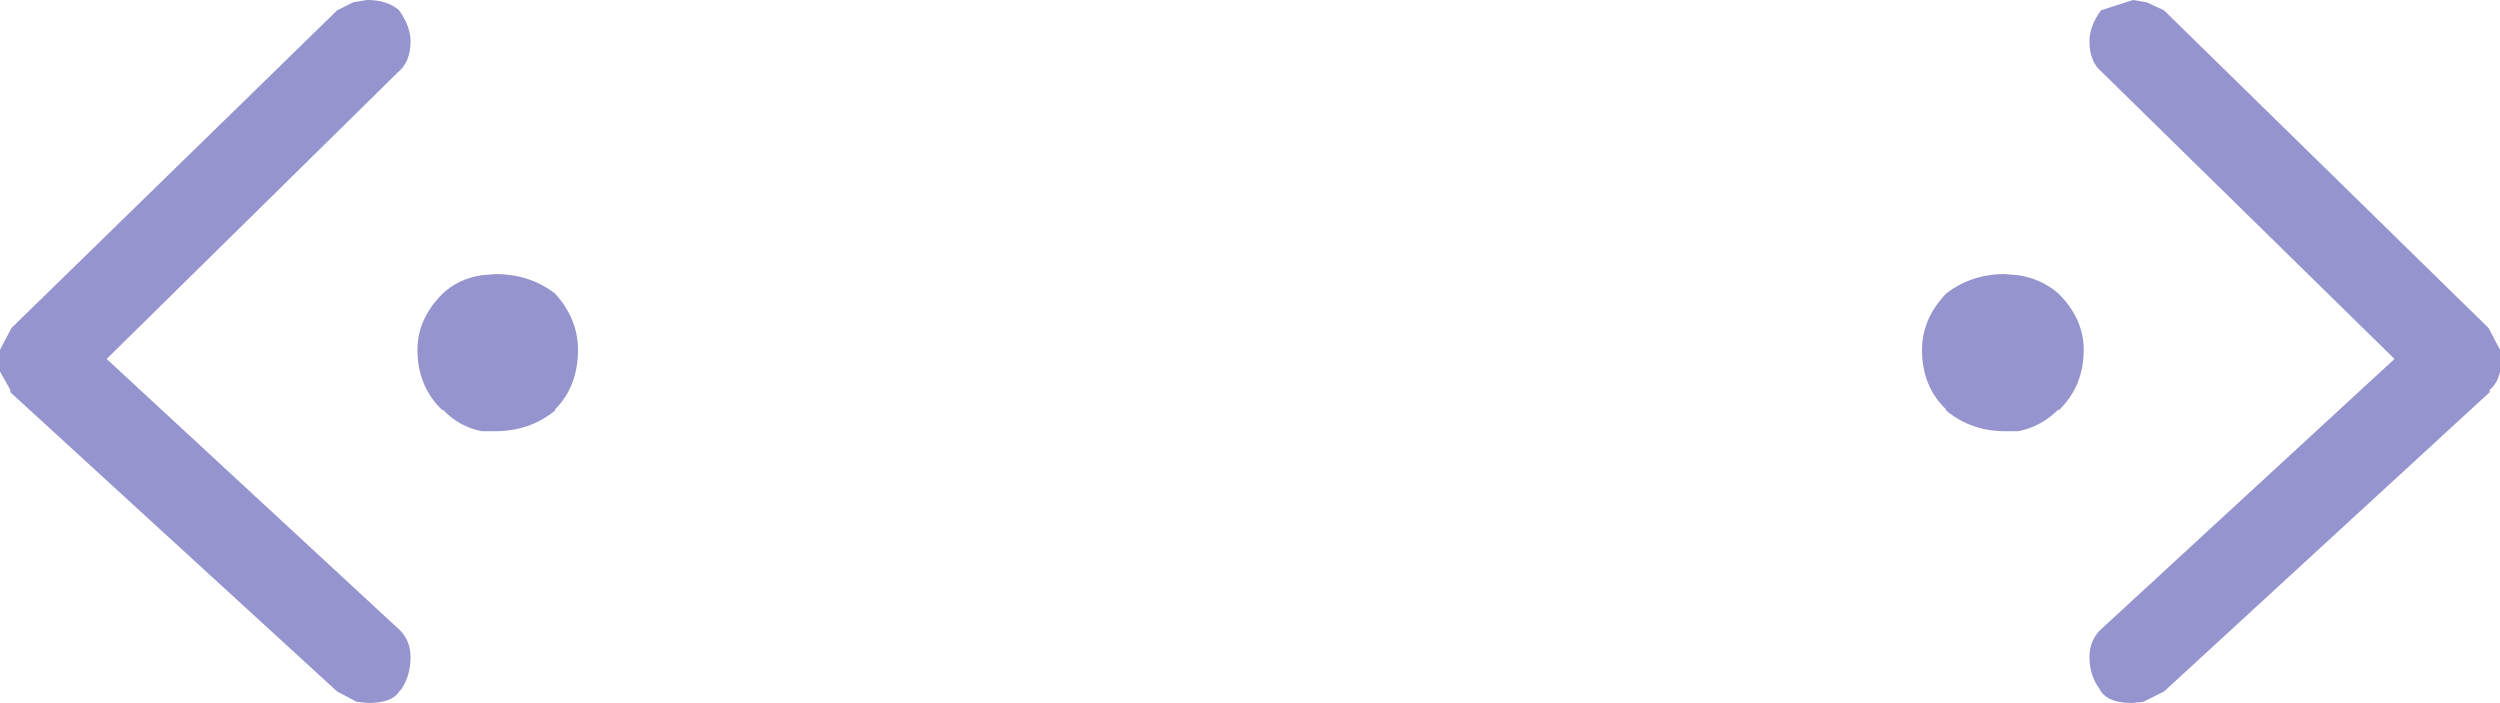<?xml version="1.0" encoding="UTF-8" standalone="no"?>
<svg xmlns:xlink="http://www.w3.org/1999/xlink" height="30.65px" width="109.0px" xmlns="http://www.w3.org/2000/svg">
  <g transform="matrix(1.0, 0.0, 0.0, 1.0, 160.6, 15.6)">
    <path d="M-139.6 3.2 Q-140.6 3.0 -141.3 2.25 L-141.3 2.3 Q-142.4 1.25 -142.4 -0.35 -142.4 -1.7 -141.3 -2.8 -140.6 -3.45 -139.6 -3.6 L-139.0 -3.65 Q-137.5 -3.65 -136.4 -2.8 -135.4 -1.7 -135.4 -0.35 -135.4 1.25 -136.4 2.25 L-136.4 2.3 Q-137.5 3.2 -139.0 3.2 L-139.6 3.2 M-145.2 -15.5 L-144.6 -15.6 Q-143.7 -15.6 -143.2 -15.15 -142.7 -14.45 -142.7 -13.8 -142.7 -12.9 -143.25 -12.45 L-155.95 0.05 -143.3 11.75 Q-142.7 12.25 -142.7 13.05 -142.7 13.85 -143.1 14.45 L-143.2 14.55 Q-143.5 15.05 -144.55 15.05 L-145.05 15.0 -145.9 14.55 -160.15 1.5 -160.15 1.4 -160.6 0.6 -160.6 0.55 -160.6 -0.35 -160.1 -1.3 -145.9 -15.15 -145.2 -15.5 M-67.0 -15.5 L-66.25 -15.15 -52.1 -1.3 -51.6 -0.35 -51.6 0.55 -51.6 0.6 Q-51.7 1.1 -52.05 1.4 L-52.05 1.5 -66.25 14.55 -67.15 15.0 -67.65 15.05 Q-68.65 15.05 -69.0 14.55 L-69.05 14.45 Q-69.5 13.85 -69.5 13.05 -69.5 12.25 -68.9 11.75 L-56.2 0.05 -68.95 -12.45 Q-69.5 -12.9 -69.5 -13.8 -69.5 -14.45 -69.0 -15.15 L-67.6 -15.6 -67.0 -15.5 M-72.6 3.2 L-73.2 3.2 Q-74.65 3.2 -75.75 2.3 L-75.75 2.25 Q-76.8 1.25 -76.8 -0.35 -76.8 -1.7 -75.75 -2.8 -74.65 -3.65 -73.2 -3.65 L-72.6 -3.6 Q-71.6 -3.45 -70.85 -2.8 -69.75 -1.7 -69.75 -0.35 -69.75 1.25 -70.85 2.3 L-70.85 2.25 Q-71.6 3.0 -72.6 3.2" fill="#9594ce" fill-rule="evenodd" stroke="none"/>
  </g>
</svg>
